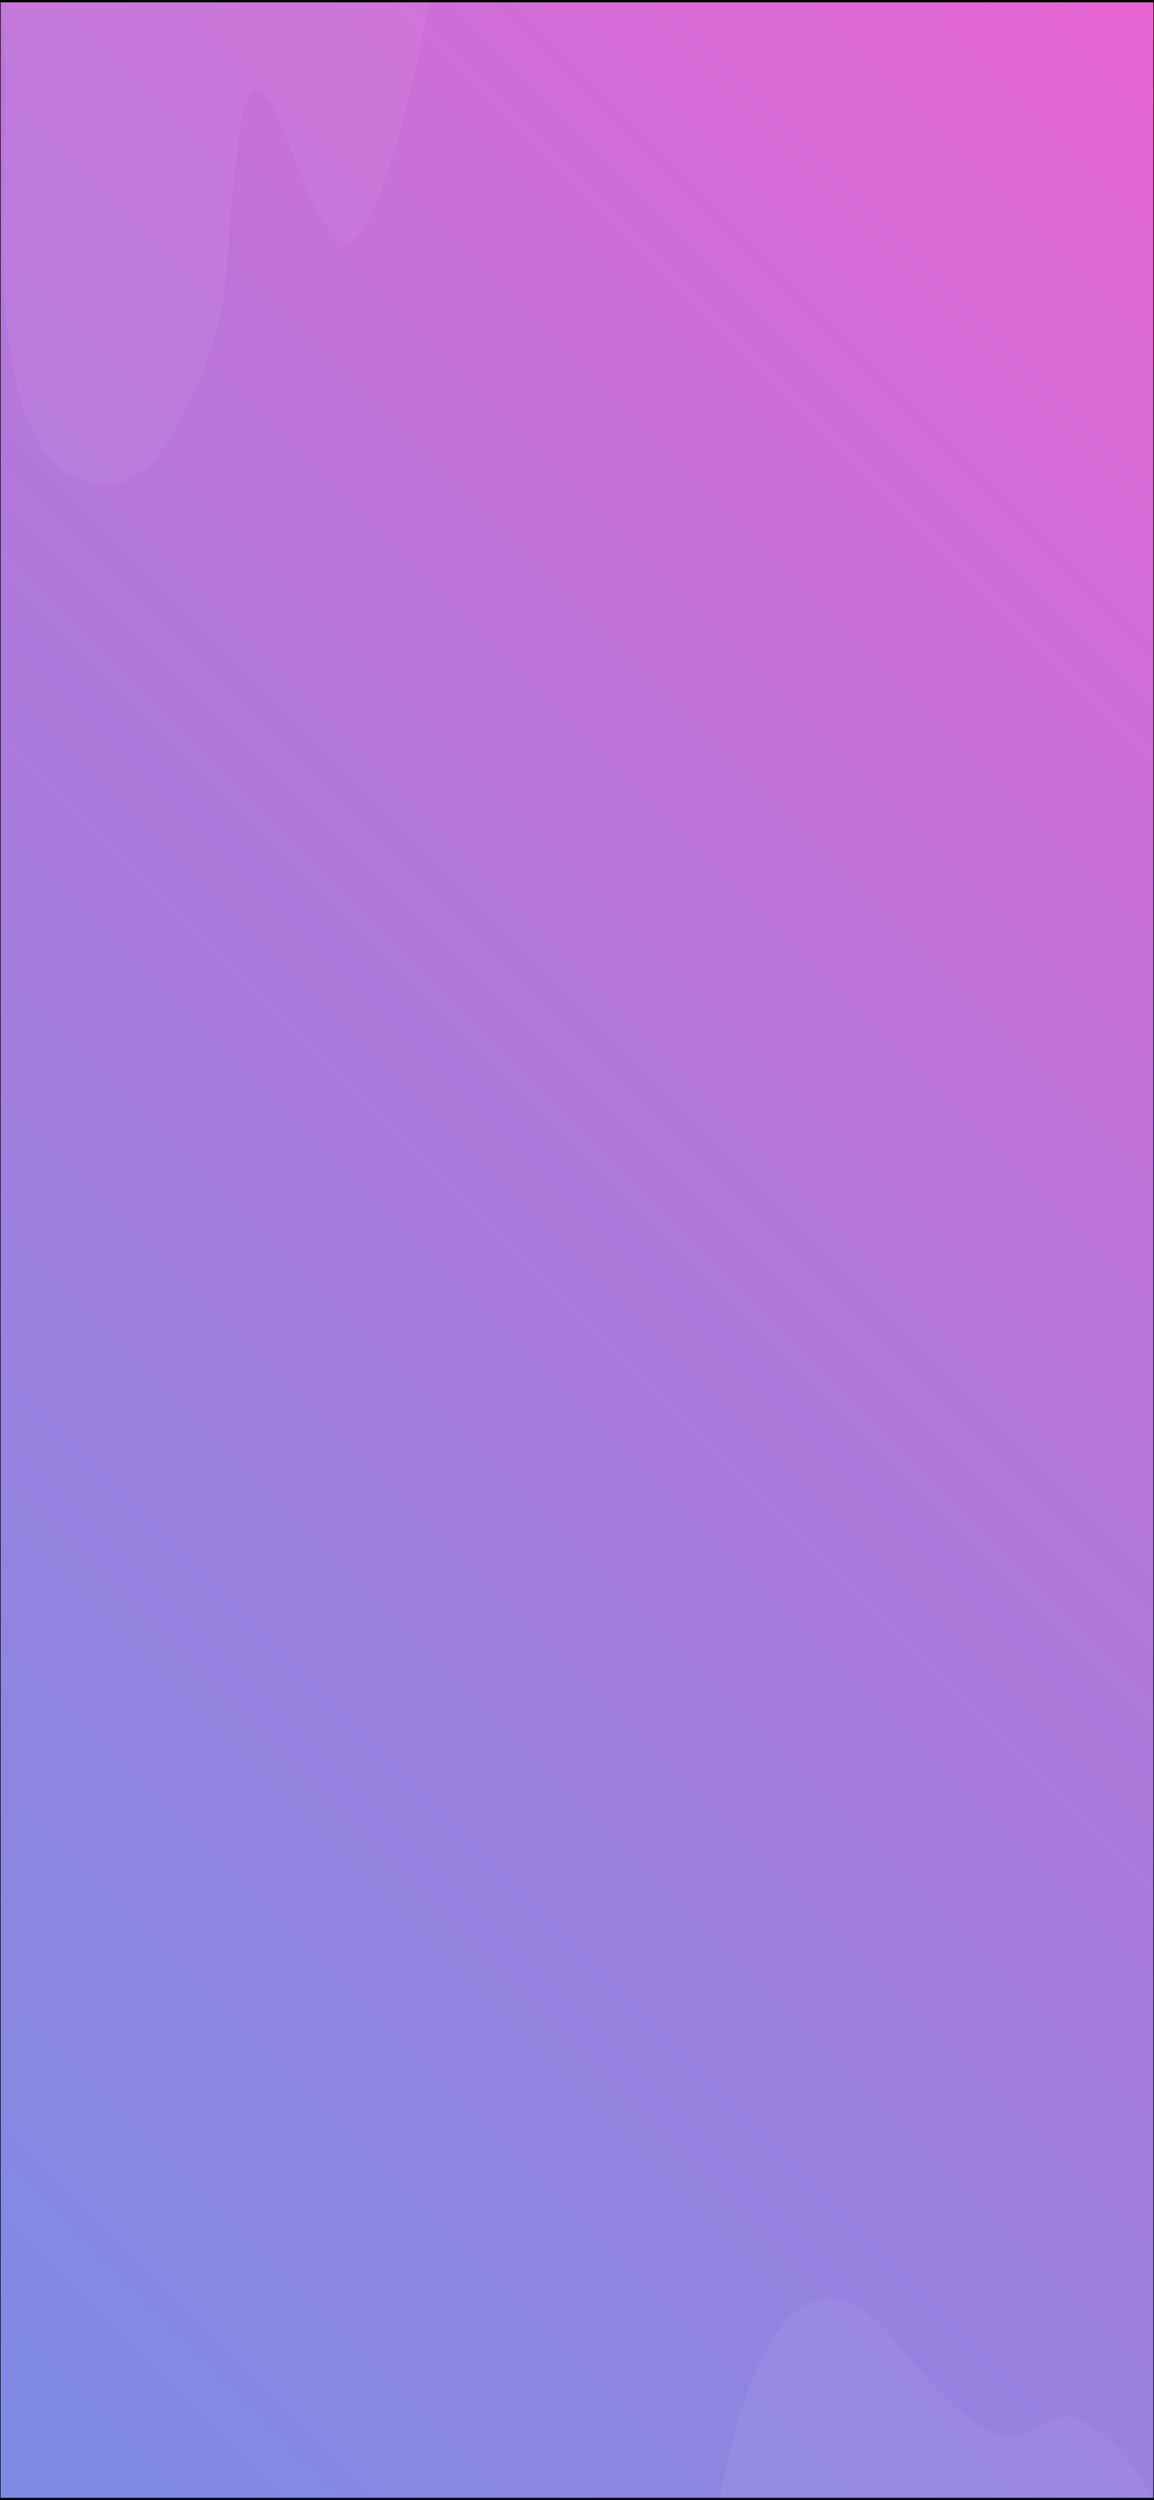 <svg id="Layer_1" data-name="Layer 1" xmlns="http://www.w3.org/2000/svg" xmlns:xlink="http://www.w3.org/1999/xlink" viewBox="0 0 1125 2436"><rect x="0" y="0" width="1125" height="2436" fill="#333333" stroke="none"/><defs><style>.cls-1{fill:url(#linear-gradient);}.cls-2{fill:#fff;opacity:0.05;isolation:isolate;}</style><linearGradient id="linear-gradient" x1="-327.04" y1="330.46" x2="1530.02" y2="2187.52" gradientTransform="matrix(1, 0, 0, -1, 0, 2438)" gradientUnits="userSpaceOnUse"><stop offset="0" stop-color="#7d8be4"/><stop offset="0.21" stop-color="#8f85e1"/><stop offset="0.62" stop-color="#bc74da"/><stop offset="0.99" stop-color="#eb63d2"/></linearGradient></defs><g id="Layer_1-2" data-name="Layer 1"><rect class="cls-1" x="0.29" y="1.13" width="1124.41" height="2433.74"/><path d="M1124.41,2.26V2433.74H.59V2.26H1124.41M1125,0H0V2436H1125Z"/></g><g id="Layer_2" data-name="Layer 2"><path class="cls-2" d="M701.93,2434s47.82-308.56,174.71-148.65,130.58,49.55,175.64,72.07S1124,2434,1124,2434Z"/><path class="cls-2" d="M418.25,2.69S368.59,273,329.05,232.42,275.72,95,250,88.27c-21.81-5.72-24.91,157-33.1,207.21-7.36,45-50.11,171.62-105.75,175.68C35.83,476.63-2.77,393.48,3.53,191.88,8.76,25,.78,2.69.78,2.69Z"/></g></svg>